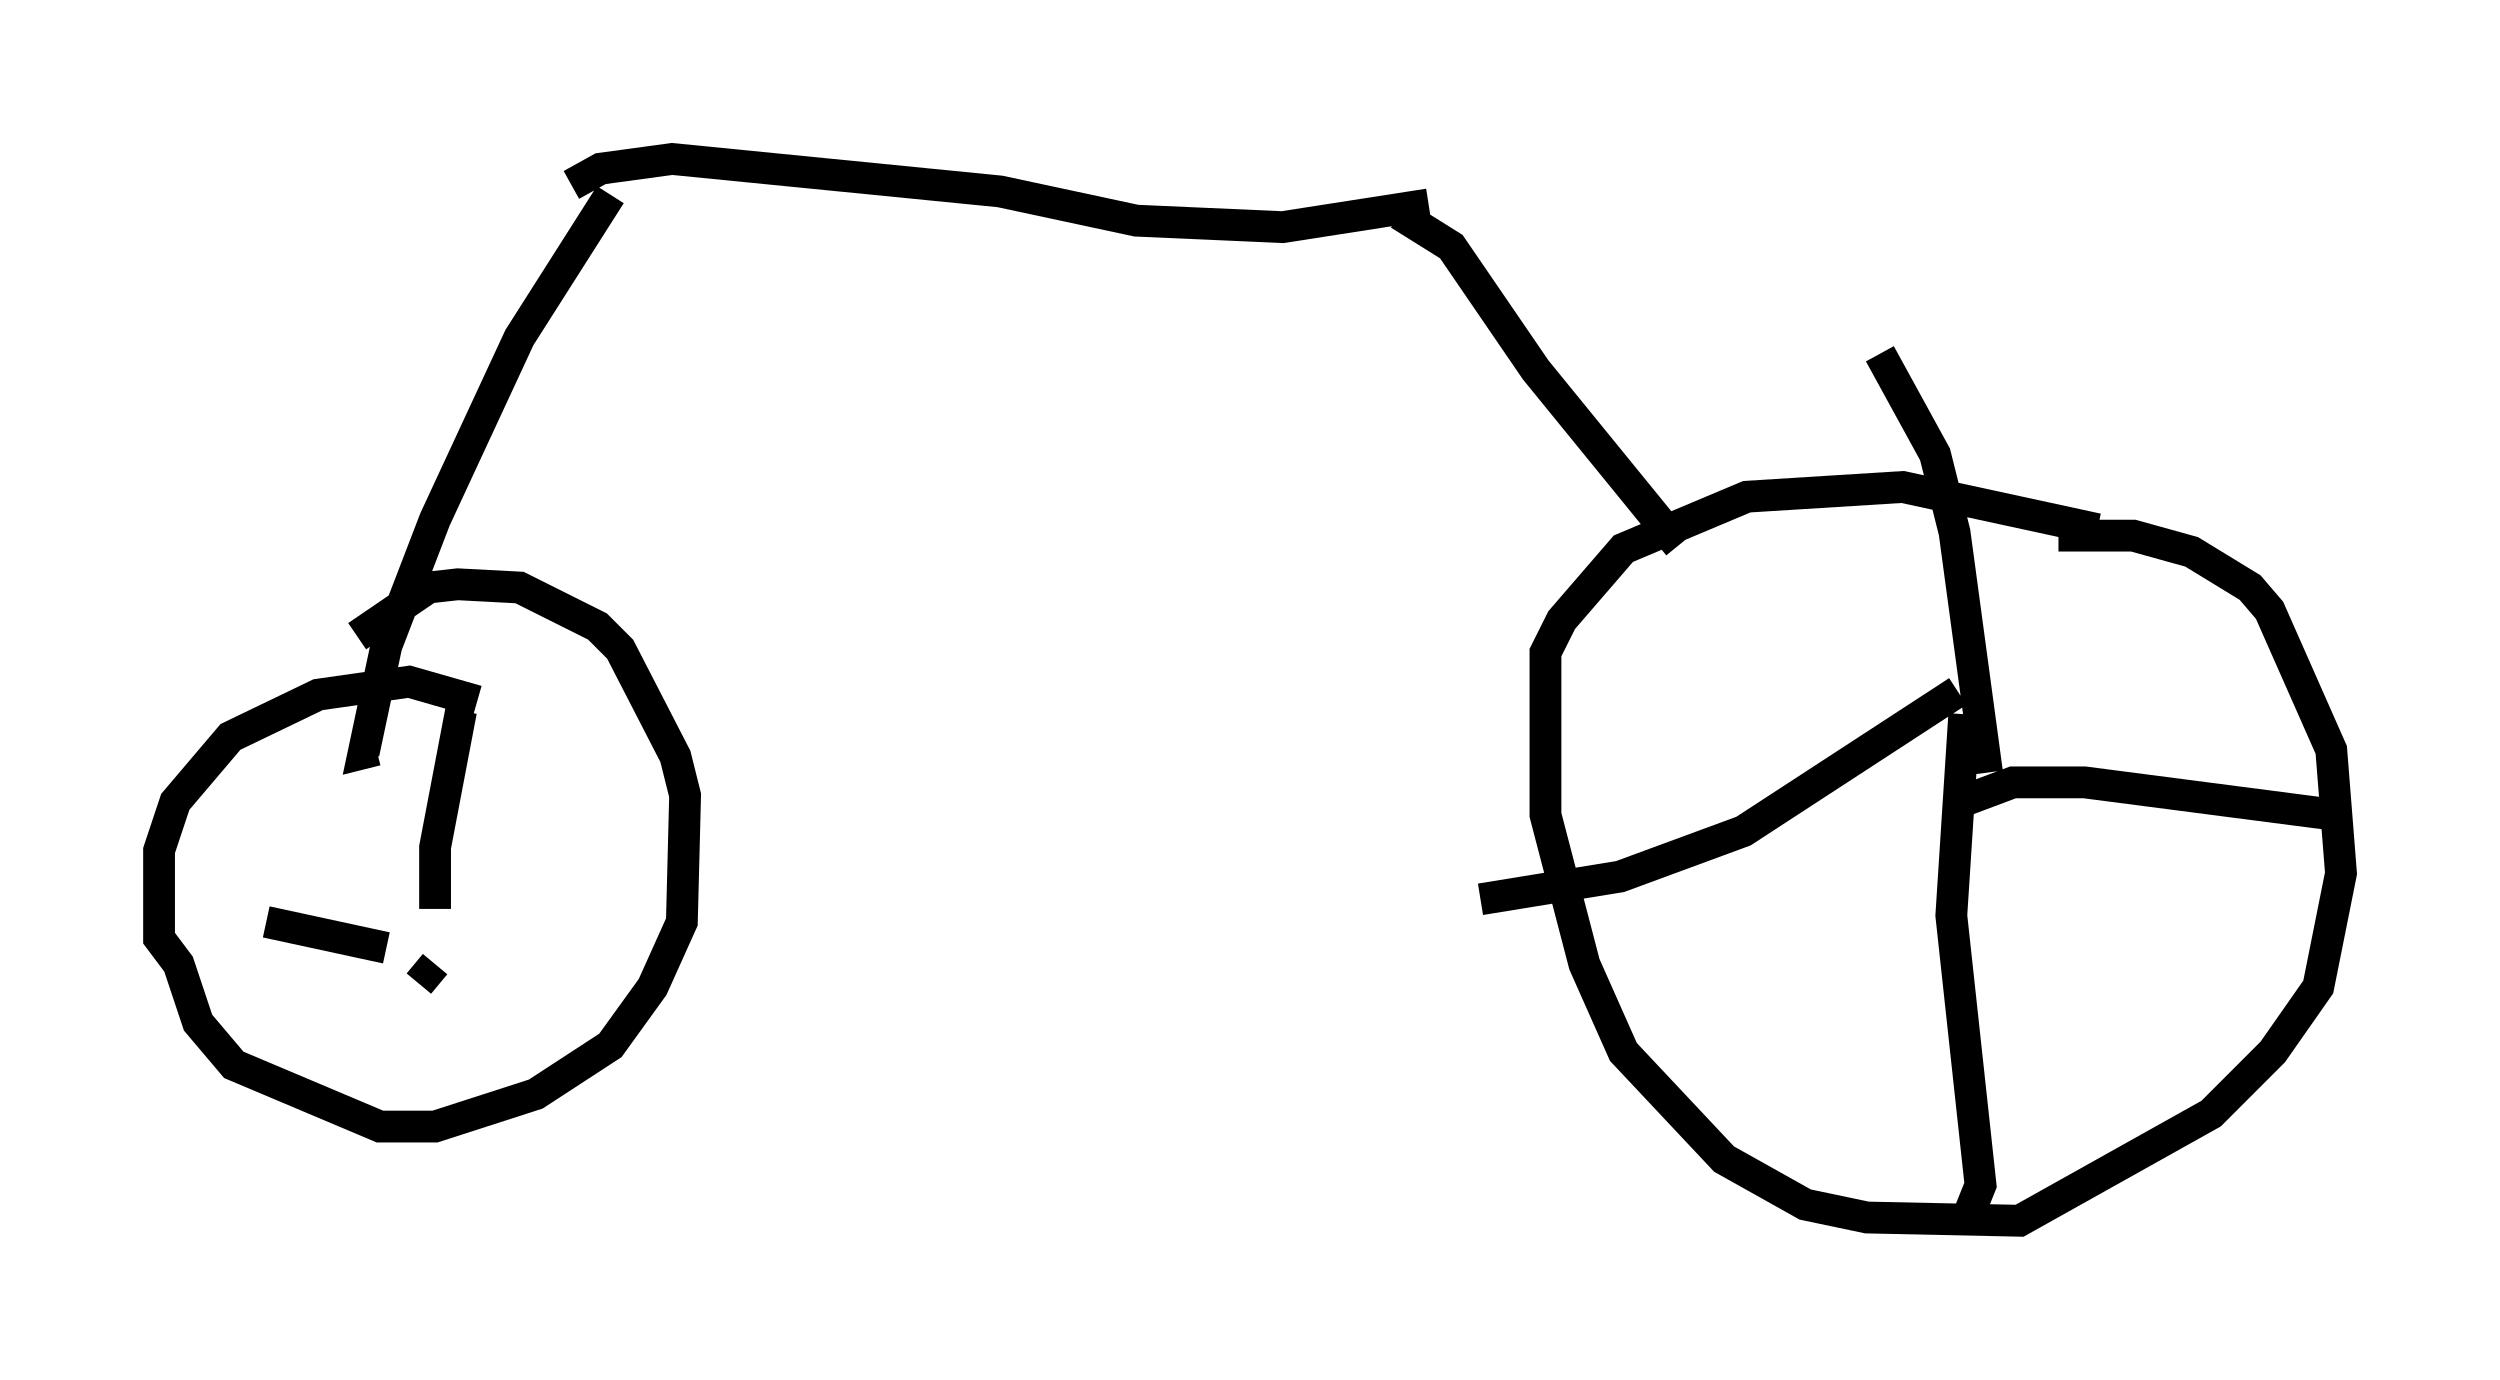 <?xml version="1.0" encoding="utf-8" ?>
<svg baseProfile="full" height="43.382" version="1.1" width="78.601" xmlns="http://www.w3.org/2000/svg" xmlns:ev="http://www.w3.org/2001/xml-events" xmlns:xlink="http://www.w3.org/1999/xlink"><defs /><rect fill="white" height="43.382" width="78.601" x="0" y="0" /><path d="M69.211, 17.761 m-3.267, -1.123 l-6.125, -1.327 -4.9, 0.306 l-3.879, 1.633 -1.94, 2.246 l-0.51, 1.021 0.0, 5.104 l1.225, 4.696 1.225, 2.756 l3.165, 3.369 2.552, 1.429 l1.94, 0.408 4.798, 0.102 l6.023, -3.369 1.94, -1.94 l1.429, -2.042 0.715, -3.573 l-0.306, -3.879 -1.94, -4.39 l-0.613, -0.715 -1.838, -1.123 l-1.838, -0.51 -2.348, 0.0 m-2.246, 7.452 l-1.021, -7.554 -0.613, -2.45 l-1.735, -3.165 m2.45, 10.617 l-6.738, 4.39 -3.879, 1.429 l-4.39, 0.715 m15.211, -5.819 l-0.408, 6.329 0.919, 8.473 l-0.408, 1.021 m-0.204, -13.067 l1.633, -0.613 2.246, 0.0 l7.861, 1.021 m-20.621, -8.473 l-4.492, -5.513 -2.654, -3.879 l-1.633, -1.021 m0.919, -0.306 l-4.594, 0.715 -4.594, -0.204 l-4.288, -0.919 -10.311, -1.021 l-2.246, 0.306 -0.919, 0.51 m1.225, 0.306 l-2.858, 4.492 -2.654, 5.717 l-1.531, 3.981 -0.715, 3.369 l0.408, -0.102 m3.165, -1.531 l-2.144, -0.613 -2.858, 0.408 l-2.756, 1.327 -1.735, 2.042 l-0.51, 1.531 0.0, 2.756 l0.613, 0.817 0.613, 1.838 l1.123, 1.327 4.594, 1.94 l1.735, 0.0 3.165, -1.021 l2.348, -1.531 1.327, -1.838 l0.919, -2.042 0.102, -3.981 l-0.306, -1.225 -1.735, -3.369 l-0.715, -0.715 -2.45, -1.225 l-1.94, -0.102 -0.919, 0.102 l-2.246, 1.531 m2.45, 8.575 l0.0, -1.94 0.817, -4.288 m-2.348, 7.452 l-3.777, -0.817 m5.308, 1.327 l-0.51, 0.613 " fill="none" stroke="black" stroke-width="1" /></svg>